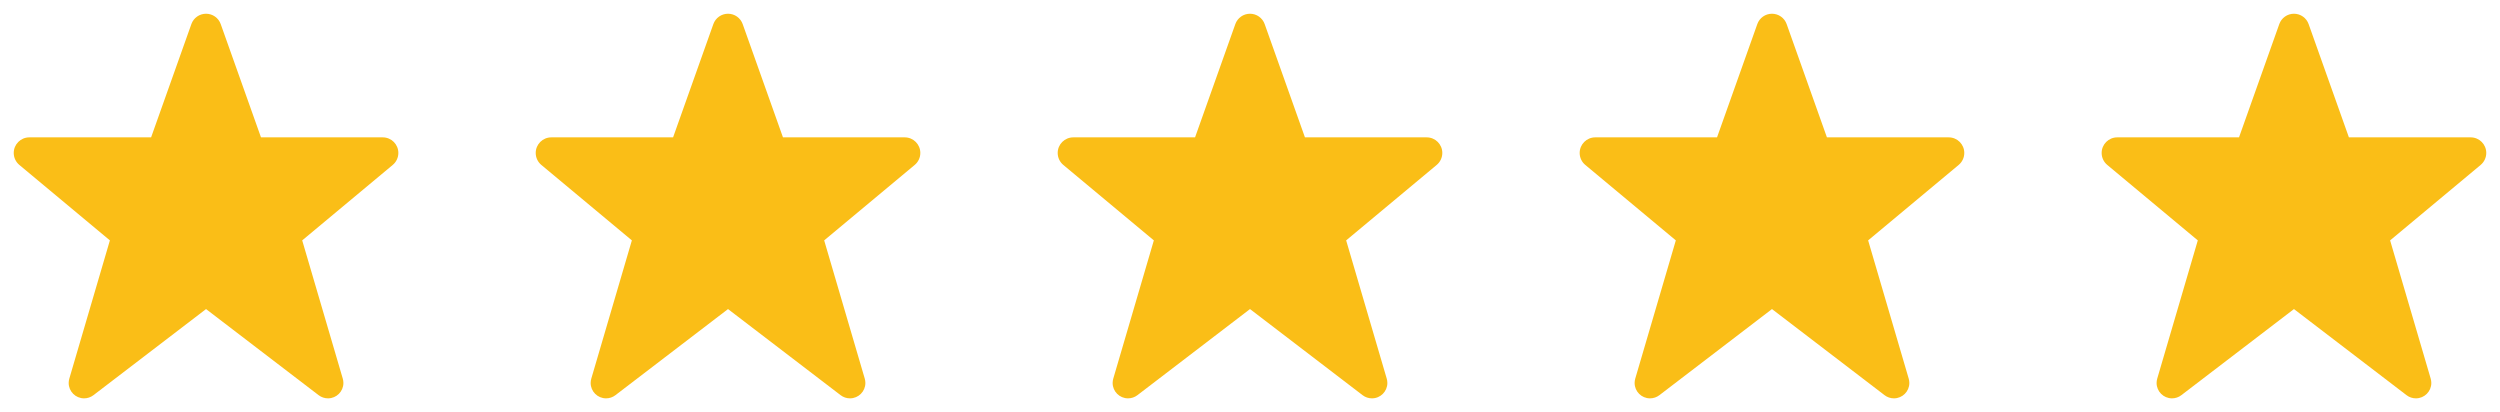 <svg width="91" height="15" viewBox="0 0 91 15" fill="none" xmlns="http://www.w3.org/2000/svg">
<path d="M90.5 5.567C90.5 5.254 90.246 5 89.933 5H85.5L84.034 0.877C83.954 0.651 83.74 0.5 83.5 0.5C83.26 0.5 83.046 0.651 82.966 0.877L81.5 5H77.067C76.754 5 76.5 5.254 76.5 5.567C76.5 5.736 76.575 5.896 76.704 6.003L80 8.75L78.523 13.782C78.508 13.834 78.5 13.886 78.5 13.94C78.5 14.249 78.751 14.5 79.061 14.5C79.183 14.5 79.303 14.46 79.4 14.385L83.5 11.25L87.599 14.385C87.697 14.46 87.817 14.5 87.939 14.5C88.249 14.5 88.5 14.249 88.5 13.94C88.5 13.886 88.492 13.834 88.477 13.782L87 8.75L90.296 6.003C90.425 5.896 90.5 5.736 90.5 5.567Z" fill="#FABE17"/>
<path d="M71.5 5.567C71.5 5.254 71.246 5 70.933 5H66.5L65.034 0.877C64.954 0.651 64.74 0.5 64.5 0.5C64.26 0.5 64.046 0.651 63.966 0.877L62.5 5H58.068C57.754 5 57.5 5.254 57.5 5.567C57.5 5.736 57.575 5.896 57.704 6.003L61 8.75L59.523 13.782C59.508 13.834 59.5 13.886 59.5 13.94C59.5 14.249 59.751 14.5 60.06 14.5C60.183 14.5 60.303 14.46 60.401 14.385L64.5 11.25L68.599 14.385C68.697 14.46 68.817 14.5 68.939 14.5C69.249 14.5 69.5 14.249 69.5 13.94C69.5 13.886 69.492 13.834 69.477 13.782L68 8.75L71.296 6.003C71.425 5.896 71.5 5.736 71.5 5.567Z" fill="#FABE17"/>
<path d="M52.5 5.567C52.5 5.254 52.246 5 51.932 5H47.5L46.034 0.877C45.953 0.651 45.74 0.5 45.5 0.5C45.26 0.5 45.047 0.651 44.966 0.877L43.5 5H39.068C38.754 5 38.5 5.254 38.5 5.567C38.5 5.736 38.575 5.896 38.704 6.003L42 8.75L40.523 13.782C40.508 13.834 40.5 13.886 40.5 13.94C40.5 14.249 40.751 14.5 41.06 14.5C41.183 14.5 41.303 14.46 41.401 14.385L45.5 11.25L49.599 14.385C49.697 14.46 49.817 14.5 49.94 14.5C50.249 14.5 50.5 14.249 50.5 13.94C50.5 13.886 50.492 13.834 50.477 13.782L49 8.75L52.296 6.003C52.425 5.896 52.5 5.736 52.5 5.567Z" fill="#FABE17"/>
<path d="M33.5 5.567C33.5 5.254 33.246 5 32.932 5H28.5L27.034 0.877C26.953 0.651 26.74 0.5 26.5 0.5C26.26 0.5 26.047 0.651 25.966 0.877L24.5 5H20.067C19.754 5 19.5 5.254 19.5 5.567C19.5 5.736 19.575 5.896 19.704 6.003L23 8.75L21.523 13.782C21.508 13.834 21.5 13.886 21.5 13.94C21.5 14.249 21.751 14.5 22.061 14.5C22.183 14.5 22.303 14.46 22.401 14.385L26.5 11.25L30.599 14.385C30.697 14.46 30.817 14.5 30.939 14.5C31.249 14.5 31.5 14.249 31.5 13.94C31.5 13.886 31.492 13.834 31.477 13.782L30 8.75L33.296 6.003C33.425 5.896 33.5 5.736 33.5 5.567Z" fill="#FABE17"/>
<path d="M14.5 5.567C14.5 5.254 14.246 5 13.932 5H9.5L8.034 0.877C7.954 0.651 7.74 0.5 7.5 0.5C7.26 0.5 7.046 0.651 6.966 0.877L5.5 5H1.067C0.754 5 0.5 5.254 0.5 5.567C0.5 5.736 0.575 5.896 0.704 6.003L4 8.75L2.523 13.782C2.508 13.834 2.5 13.886 2.5 13.94C2.5 14.249 2.751 14.5 3.061 14.5C3.183 14.5 3.303 14.46 3.401 14.385L7.5 11.25L11.599 14.385C11.697 14.46 11.817 14.5 11.94 14.5C12.249 14.5 12.5 14.249 12.5 13.94C12.5 13.886 12.492 13.834 12.477 13.782L11 8.75L14.296 6.003C14.425 5.896 14.5 5.736 14.5 5.567Z" fill="#FABE17"/>
</svg>
